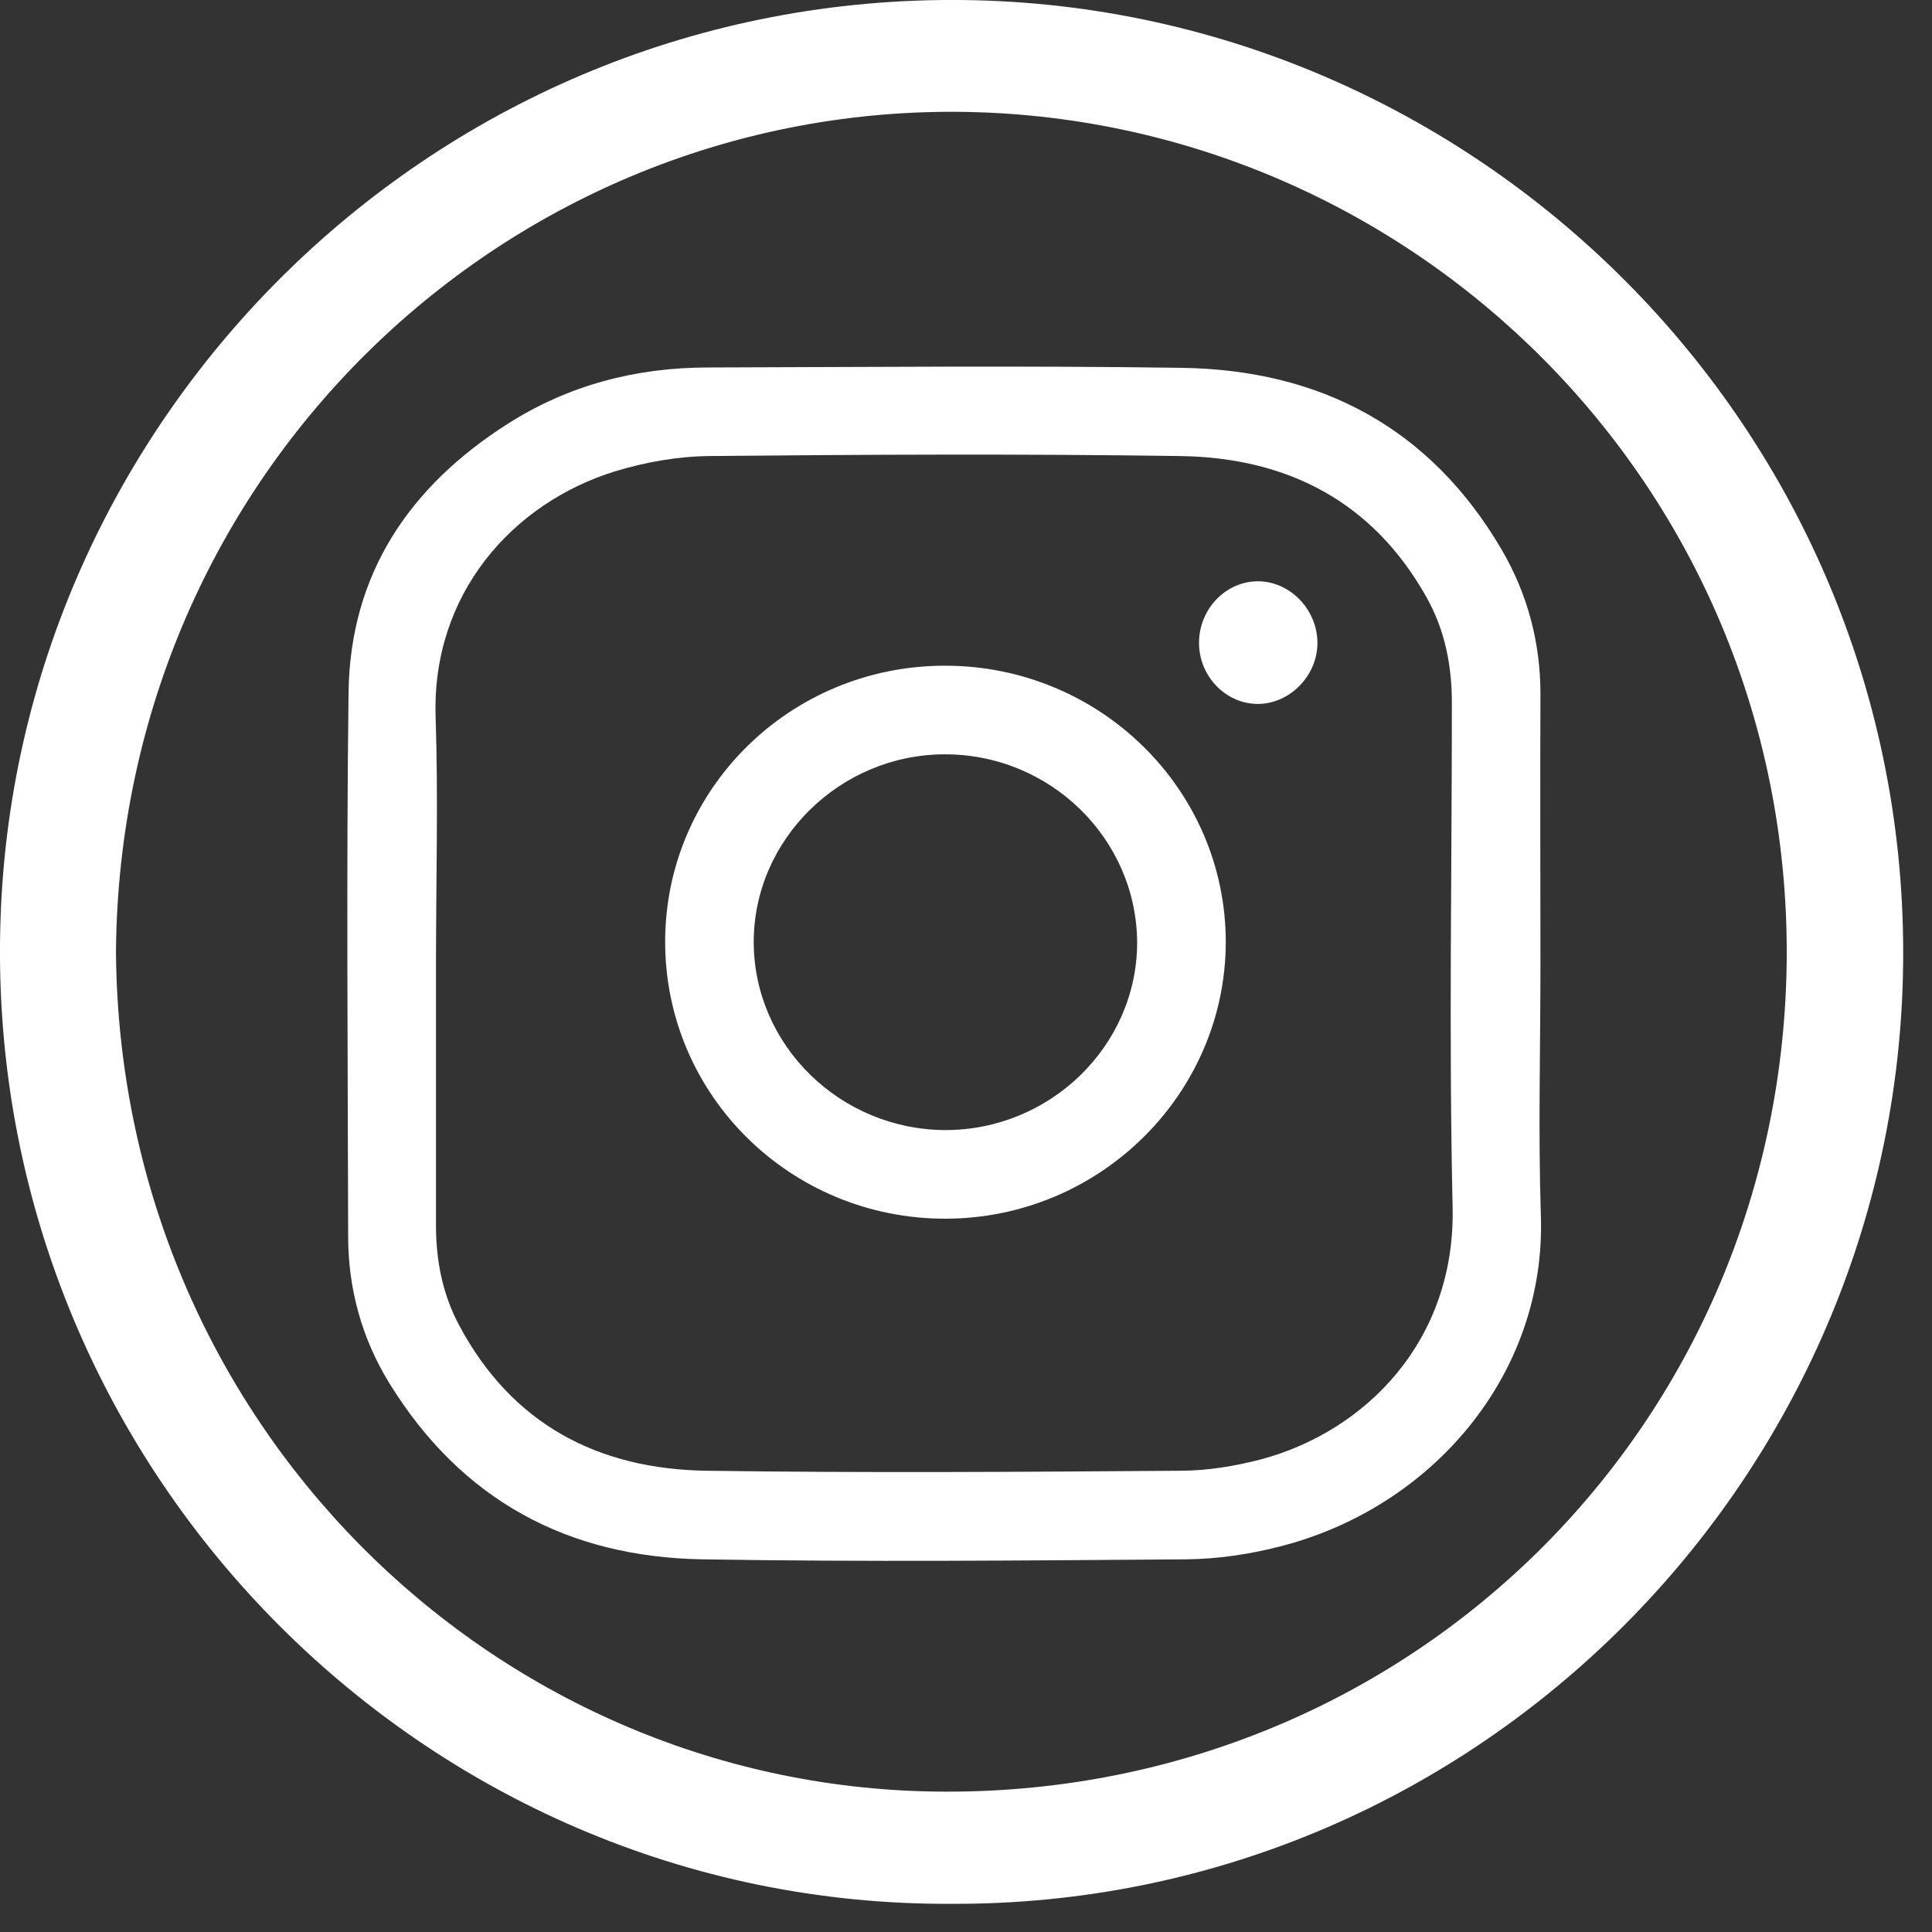 <svg width="39" height="39" viewBox="0 0 39 39" fill="none" xmlns="http://www.w3.org/2000/svg">
<rect x="0" y="0" width="39" height="39" fill="#333333" stroke="none"/>
<path d="M19.201 38.431C8.524 38.485 -0.249 29.596 0.005 18.758C0.237 8.427 8.801 -0.13 19.463 0.001C29.994 0.133 38.689 8.898 38.412 19.737C38.15 30.028 29.67 38.477 19.201 38.431ZM2.341 19.212C2.411 28.664 9.888 36.034 18.869 36.165C28.398 36.303 36.045 28.787 36.068 19.243C36.076 9.784 28.529 2.438 19.532 2.26C10.274 2.083 2.418 9.53 2.341 19.212Z" fill="white"/>
<path d="M31.096 19.474C31.096 21.155 31.05 22.843 31.104 24.524C31.219 27.754 28.891 30.452 25.815 31.223C25.214 31.377 24.574 31.47 23.957 31.477C20.697 31.501 17.436 31.532 14.175 31.477C11.453 31.431 9.31 30.275 7.861 27.924C7.306 27.022 7.028 26.02 7.028 24.956C7.021 21.294 6.99 17.632 7.036 13.978C7.067 11.588 8.262 9.823 10.243 8.559C11.476 7.772 12.841 7.418 14.298 7.418C17.482 7.41 20.666 7.379 23.849 7.425C26.655 7.464 28.876 8.636 30.317 11.102C30.834 11.989 31.096 12.968 31.096 14.009C31.088 15.828 31.096 17.655 31.096 19.474ZM8.801 19.459C8.801 21.217 8.801 22.982 8.801 24.74C8.801 25.441 8.932 26.12 9.264 26.744C10.328 28.748 12.07 29.658 14.267 29.689C17.451 29.735 20.642 29.712 23.826 29.689C24.374 29.689 24.929 29.596 25.461 29.458C27.581 28.887 29.385 27.052 29.323 24.362C29.246 20.97 29.308 17.578 29.308 14.186C29.308 13.438 29.169 12.729 28.806 12.074C27.719 10.123 25.985 9.237 23.826 9.206C20.65 9.16 17.482 9.175 14.306 9.206C13.674 9.214 13.026 9.329 12.417 9.514C10.343 10.154 8.709 11.997 8.794 14.479C8.848 16.144 8.801 17.802 8.801 19.459Z" fill="white"/>
<path d="M19.062 13.438C22.2 13.431 24.744 15.936 24.744 19.02C24.736 22.088 22.2 24.593 19.093 24.601C15.963 24.609 13.427 22.111 13.427 19.012C13.427 15.936 15.94 13.446 19.062 13.438ZM19.062 15.227C16.95 15.235 15.208 16.954 15.215 19.027C15.223 21.101 16.958 22.805 19.085 22.812C21.205 22.812 22.948 21.109 22.955 19.035C22.948 16.93 21.198 15.219 19.062 15.227Z" fill="white"/>
<path d="M26.594 12.953C26.609 13.608 26.07 14.186 25.43 14.209C24.774 14.232 24.212 13.677 24.204 12.991C24.196 12.32 24.713 11.758 25.353 11.735C26.008 11.711 26.578 12.274 26.594 12.953Z" fill="white"/>
</svg>
